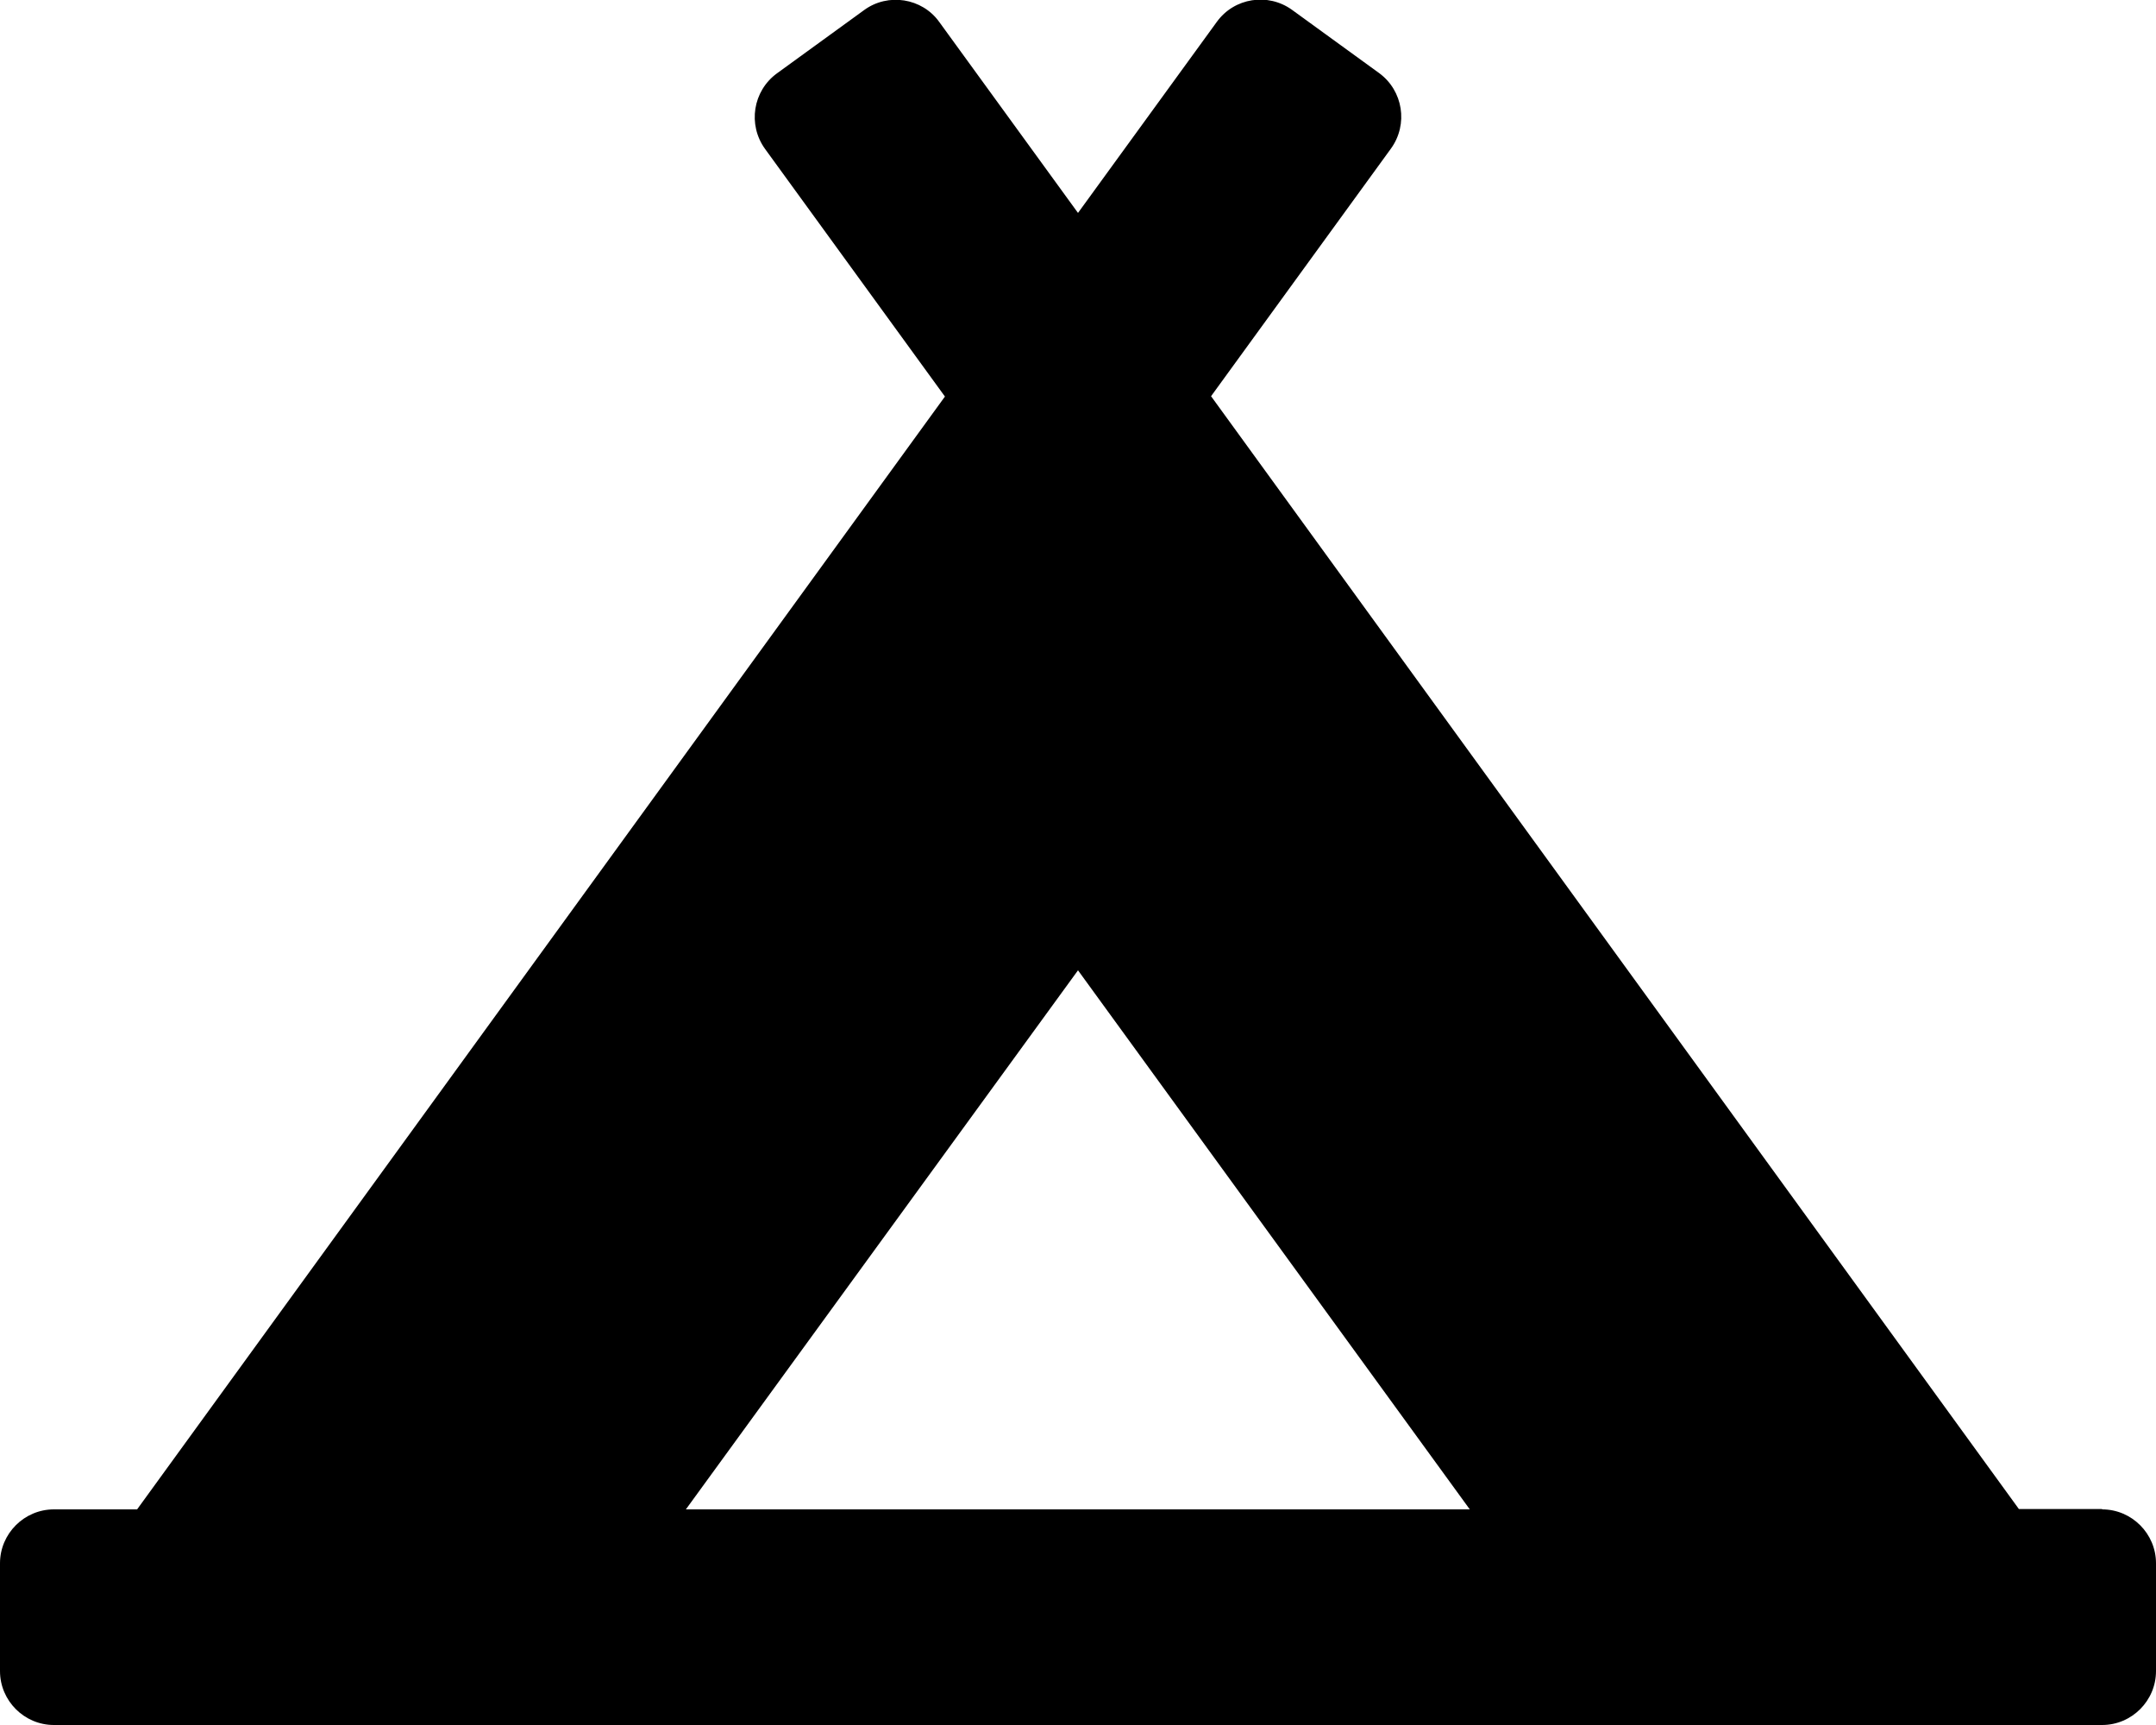 <svg xmlns="http://www.w3.org/2000/svg" width="100%" height="100%" viewBox="0 0 640 512"><path fill="currentColor" d="M624 448c8.8 0 16 7.2 16 16v32c0 8.8-7.2 16-16 16h-608c-8.8 0-16-7.2-16-16v-32c0-8.8 7.2-16 16-16h24.7l239.8-330.3-53.4-73.5c-5.2-7.2-3.6-17.2 3.5-22.4l25.9-18.8c7.1-5.2 17.2-3.6 22.3 3.5l41.2 56.7 41.2-56.7c5.2-7.2 15.2-8.7 22.3-3.6l25.9 18.8c7.1 5.2 8.7 15.2 3.5 22.4l-53.4 73.5 239.8 330.3h24.7zM320 288l-116.4 160h232.7z" /></svg>